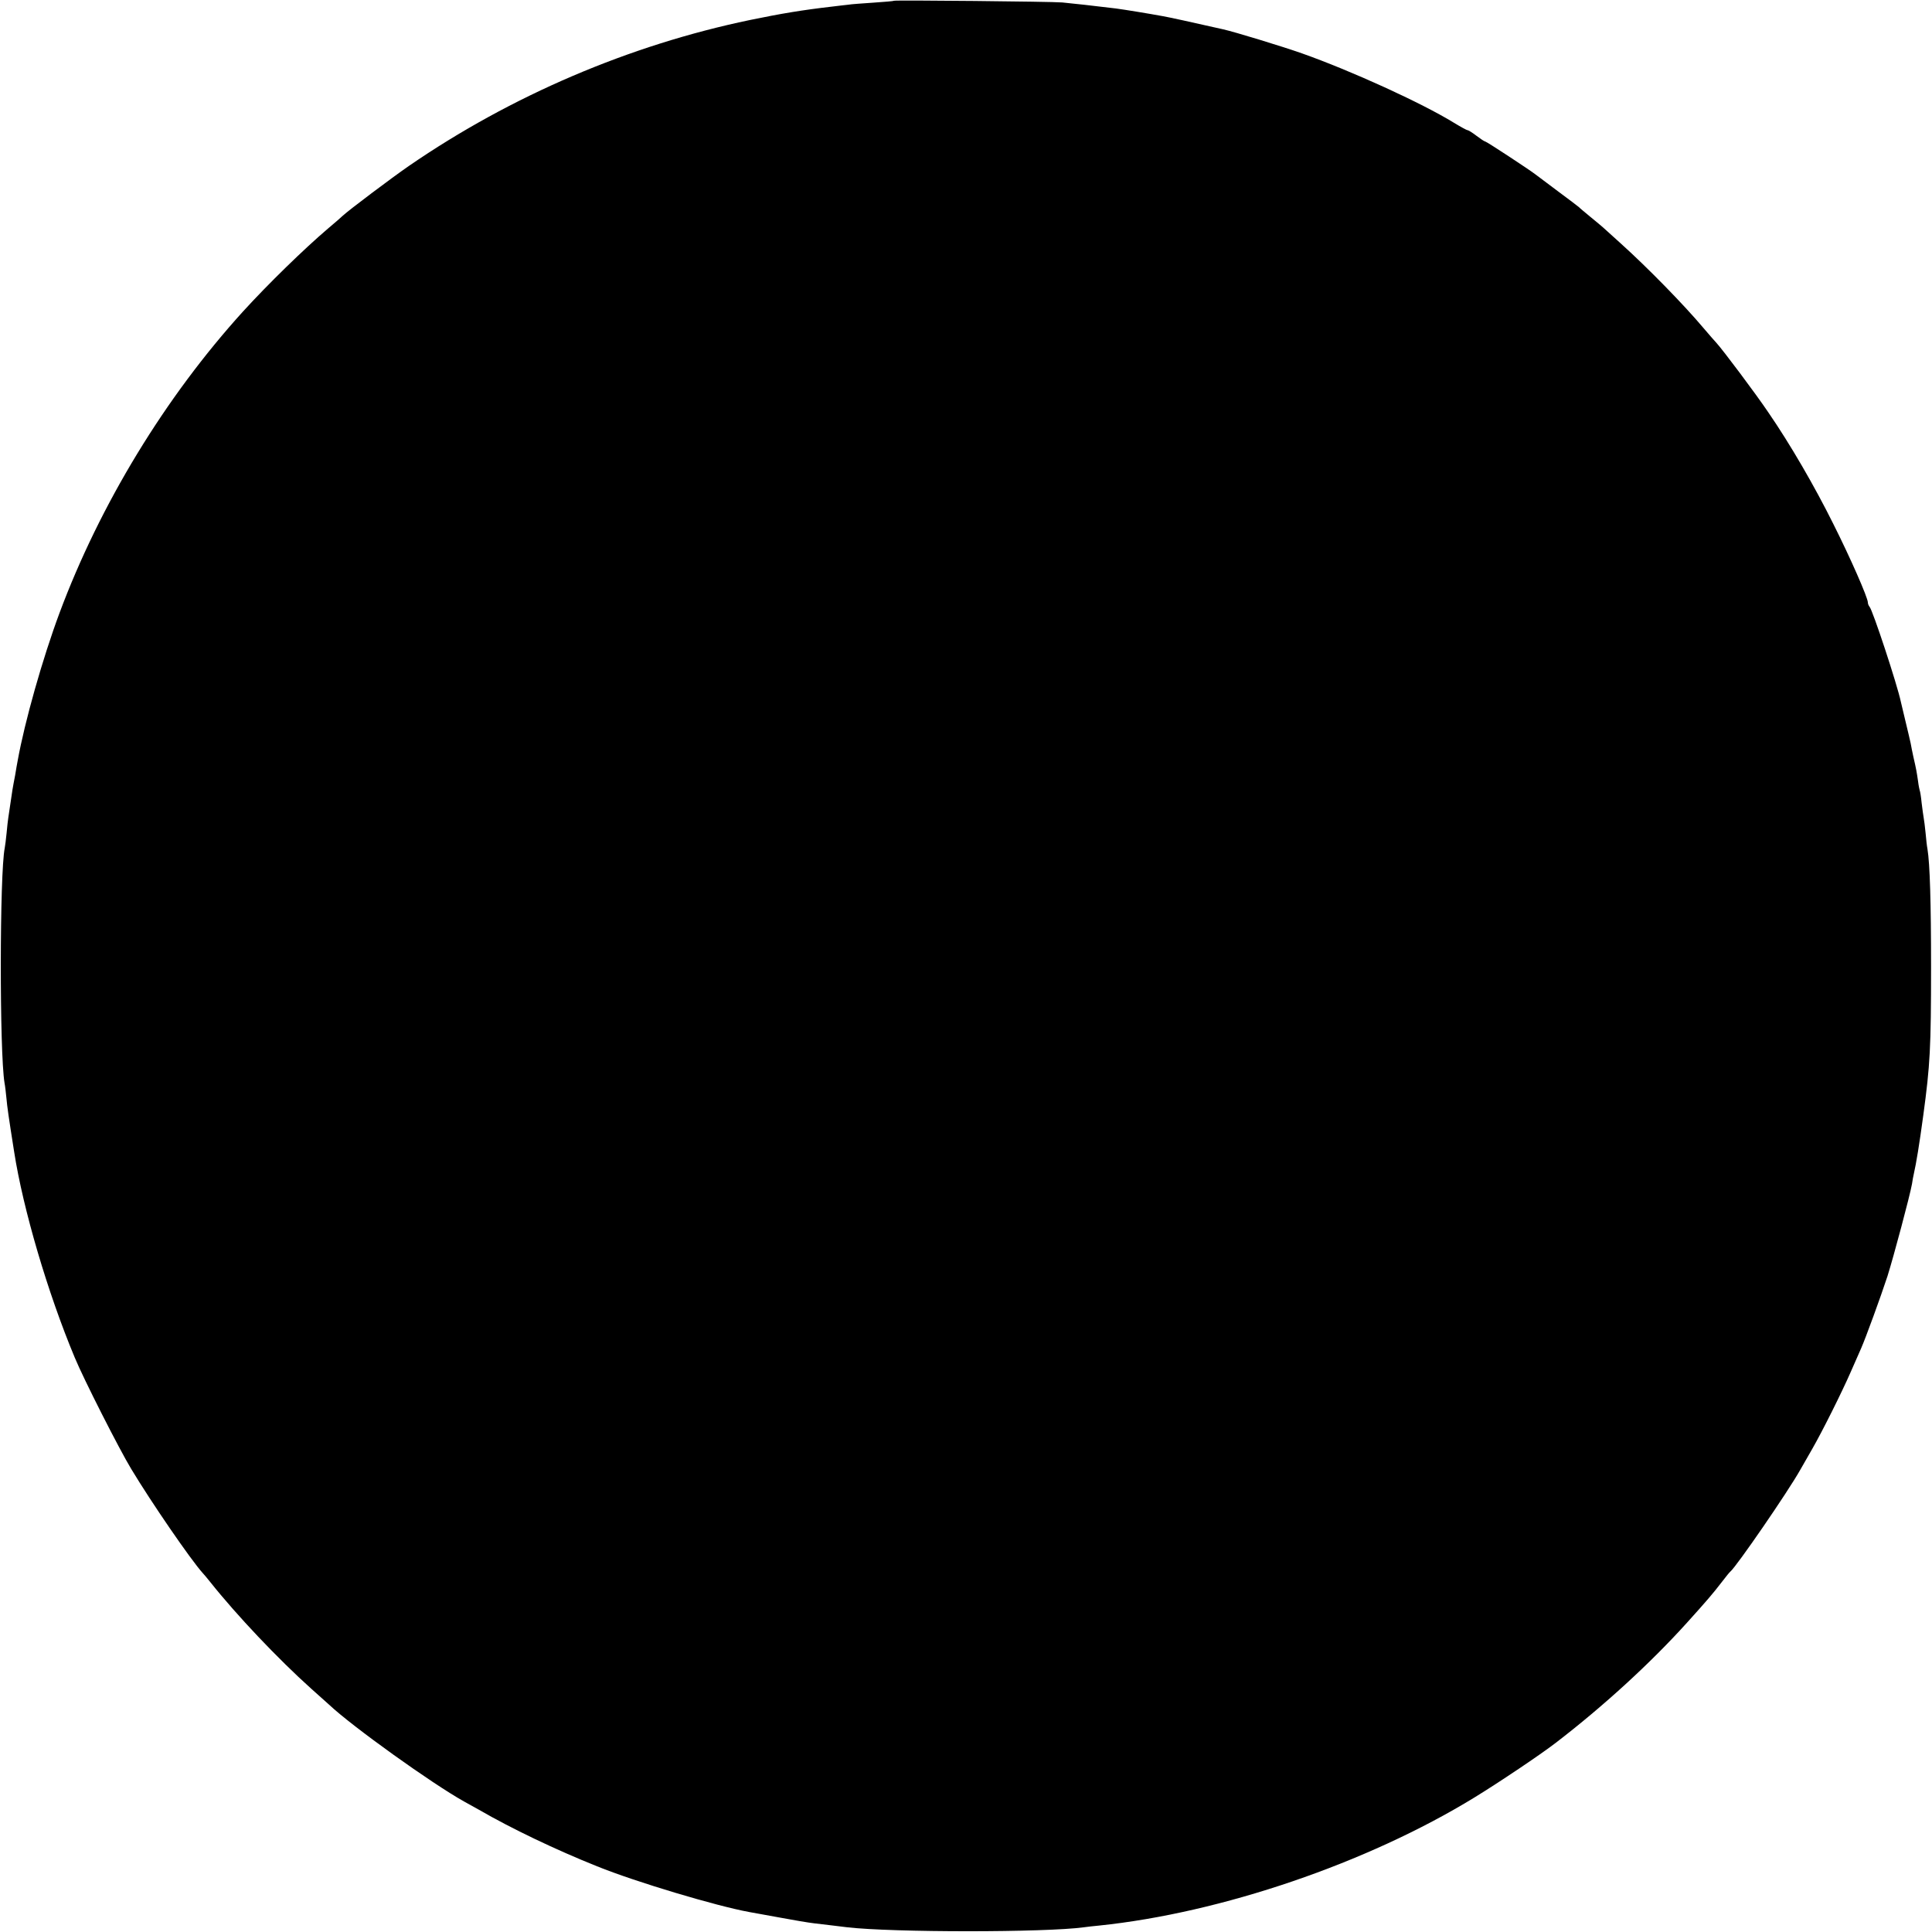 <?xml version="1.0" standalone="no"?>
<!DOCTYPE svg PUBLIC "-//W3C//DTD SVG 20010904//EN"
 "http://www.w3.org/TR/2001/REC-SVG-20010904/DTD/svg10.dtd">
<svg version="1.0" xmlns="http://www.w3.org/2000/svg"
 width="1024pt" height="1024pt" viewBox="0 0 1024 1024"
 preserveAspectRatio="xMidYMid meet">
<g transform="translate(0,1024) scale(0.1,-0.1)"
fill="#000000" stroke="none">
<path d="M4739 10236 c-2 -2 -51 -6 -109 -10 -58 -4 -118 -8 -135 -11 -16 -2
-55 -6 -85 -10 -157 -18 -270 -37 -435 -71 -639 -133 -1266 -401 -1807 -773
-90 -62 -320 -235 -352 -265 -6 -6 -40 -36 -76 -66 -127 -108 -318 -294 -452
-441 -412 -454 -758 -1022 -973 -1599 -90 -242 -184 -575 -221 -780 -3 -14 -9
-50 -14 -80 -6 -30 -12 -64 -14 -76 -2 -12 -7 -45 -11 -74 -4 -29 -9 -62 -11
-74 -2 -12 -6 -48 -9 -81 -3 -33 -8 -69 -10 -80 -27 -133 -28 -1082 -1 -1245
3 -14 7 -50 10 -80 4 -46 12 -102 41 -285 47 -303 178 -748 321 -1090 48 -116
236 -486 299 -590 107 -178 316 -482 379 -552 6 -6 25 -29 41 -49 140 -176
359 -407 534 -564 46 -41 89 -80 95 -85 123 -116 545 -418 715 -513 25 -14 62
-34 81 -45 169 -98 405 -211 625 -299 208 -84 631 -210 805 -242 14 -2 86 -16
160 -29 74 -14 158 -28 185 -31 28 -3 69 -8 93 -11 23 -3 60 -7 82 -10 241
-28 1051 -28 1255 0 17 2 53 7 80 9 647 67 1422 331 1990 679 132 81 348 226
430 289 254 195 503 423 697 638 101 112 135 151 188 220 19 25 37 47 41 50
32 26 304 421 371 540 14 25 42 74 63 110 54 94 157 300 205 410 23 52 48 109
55 125 24 55 102 268 139 381 33 105 118 423 130 489 2 17 7 41 10 55 12 52
29 154 50 310 36 265 41 357 41 785 0 337 -6 547 -19 625 -3 14 -7 52 -10 85
-3 33 -8 69 -10 80 -2 11 -7 47 -11 80 -3 32 -8 62 -10 65 -1 3 -6 25 -9 50
-7 48 -9 61 -25 130 -5 25 -12 56 -14 70 -3 14 -15 66 -27 115 -12 50 -23 97
-25 105 -19 91 -150 488 -166 504 -5 6 -9 16 -9 23 0 25 -92 235 -184 418 -98
197 -227 420 -344 590 -66 98 -241 331 -274 367 -7 7 -38 43 -68 78 -106 126
-300 324 -440 450 -45 41 -88 80 -94 85 -6 6 -36 30 -66 55 -30 25 -57 47 -60
51 -3 3 -54 42 -115 87 -60 45 -114 85 -120 90 -27 21 -256 172 -263 172 -4 0
-25 14 -46 30 -22 17 -43 30 -48 30 -4 0 -37 18 -73 40 -171 105 -544 275
-804 367 -102 36 -360 115 -420 128 -158 36 -292 65 -316 69 -82 15 -205 35
-250 41 -123 15 -223 26 -285 32 -54 5 -886 13 -891 9z"/>
</g>
</svg>
